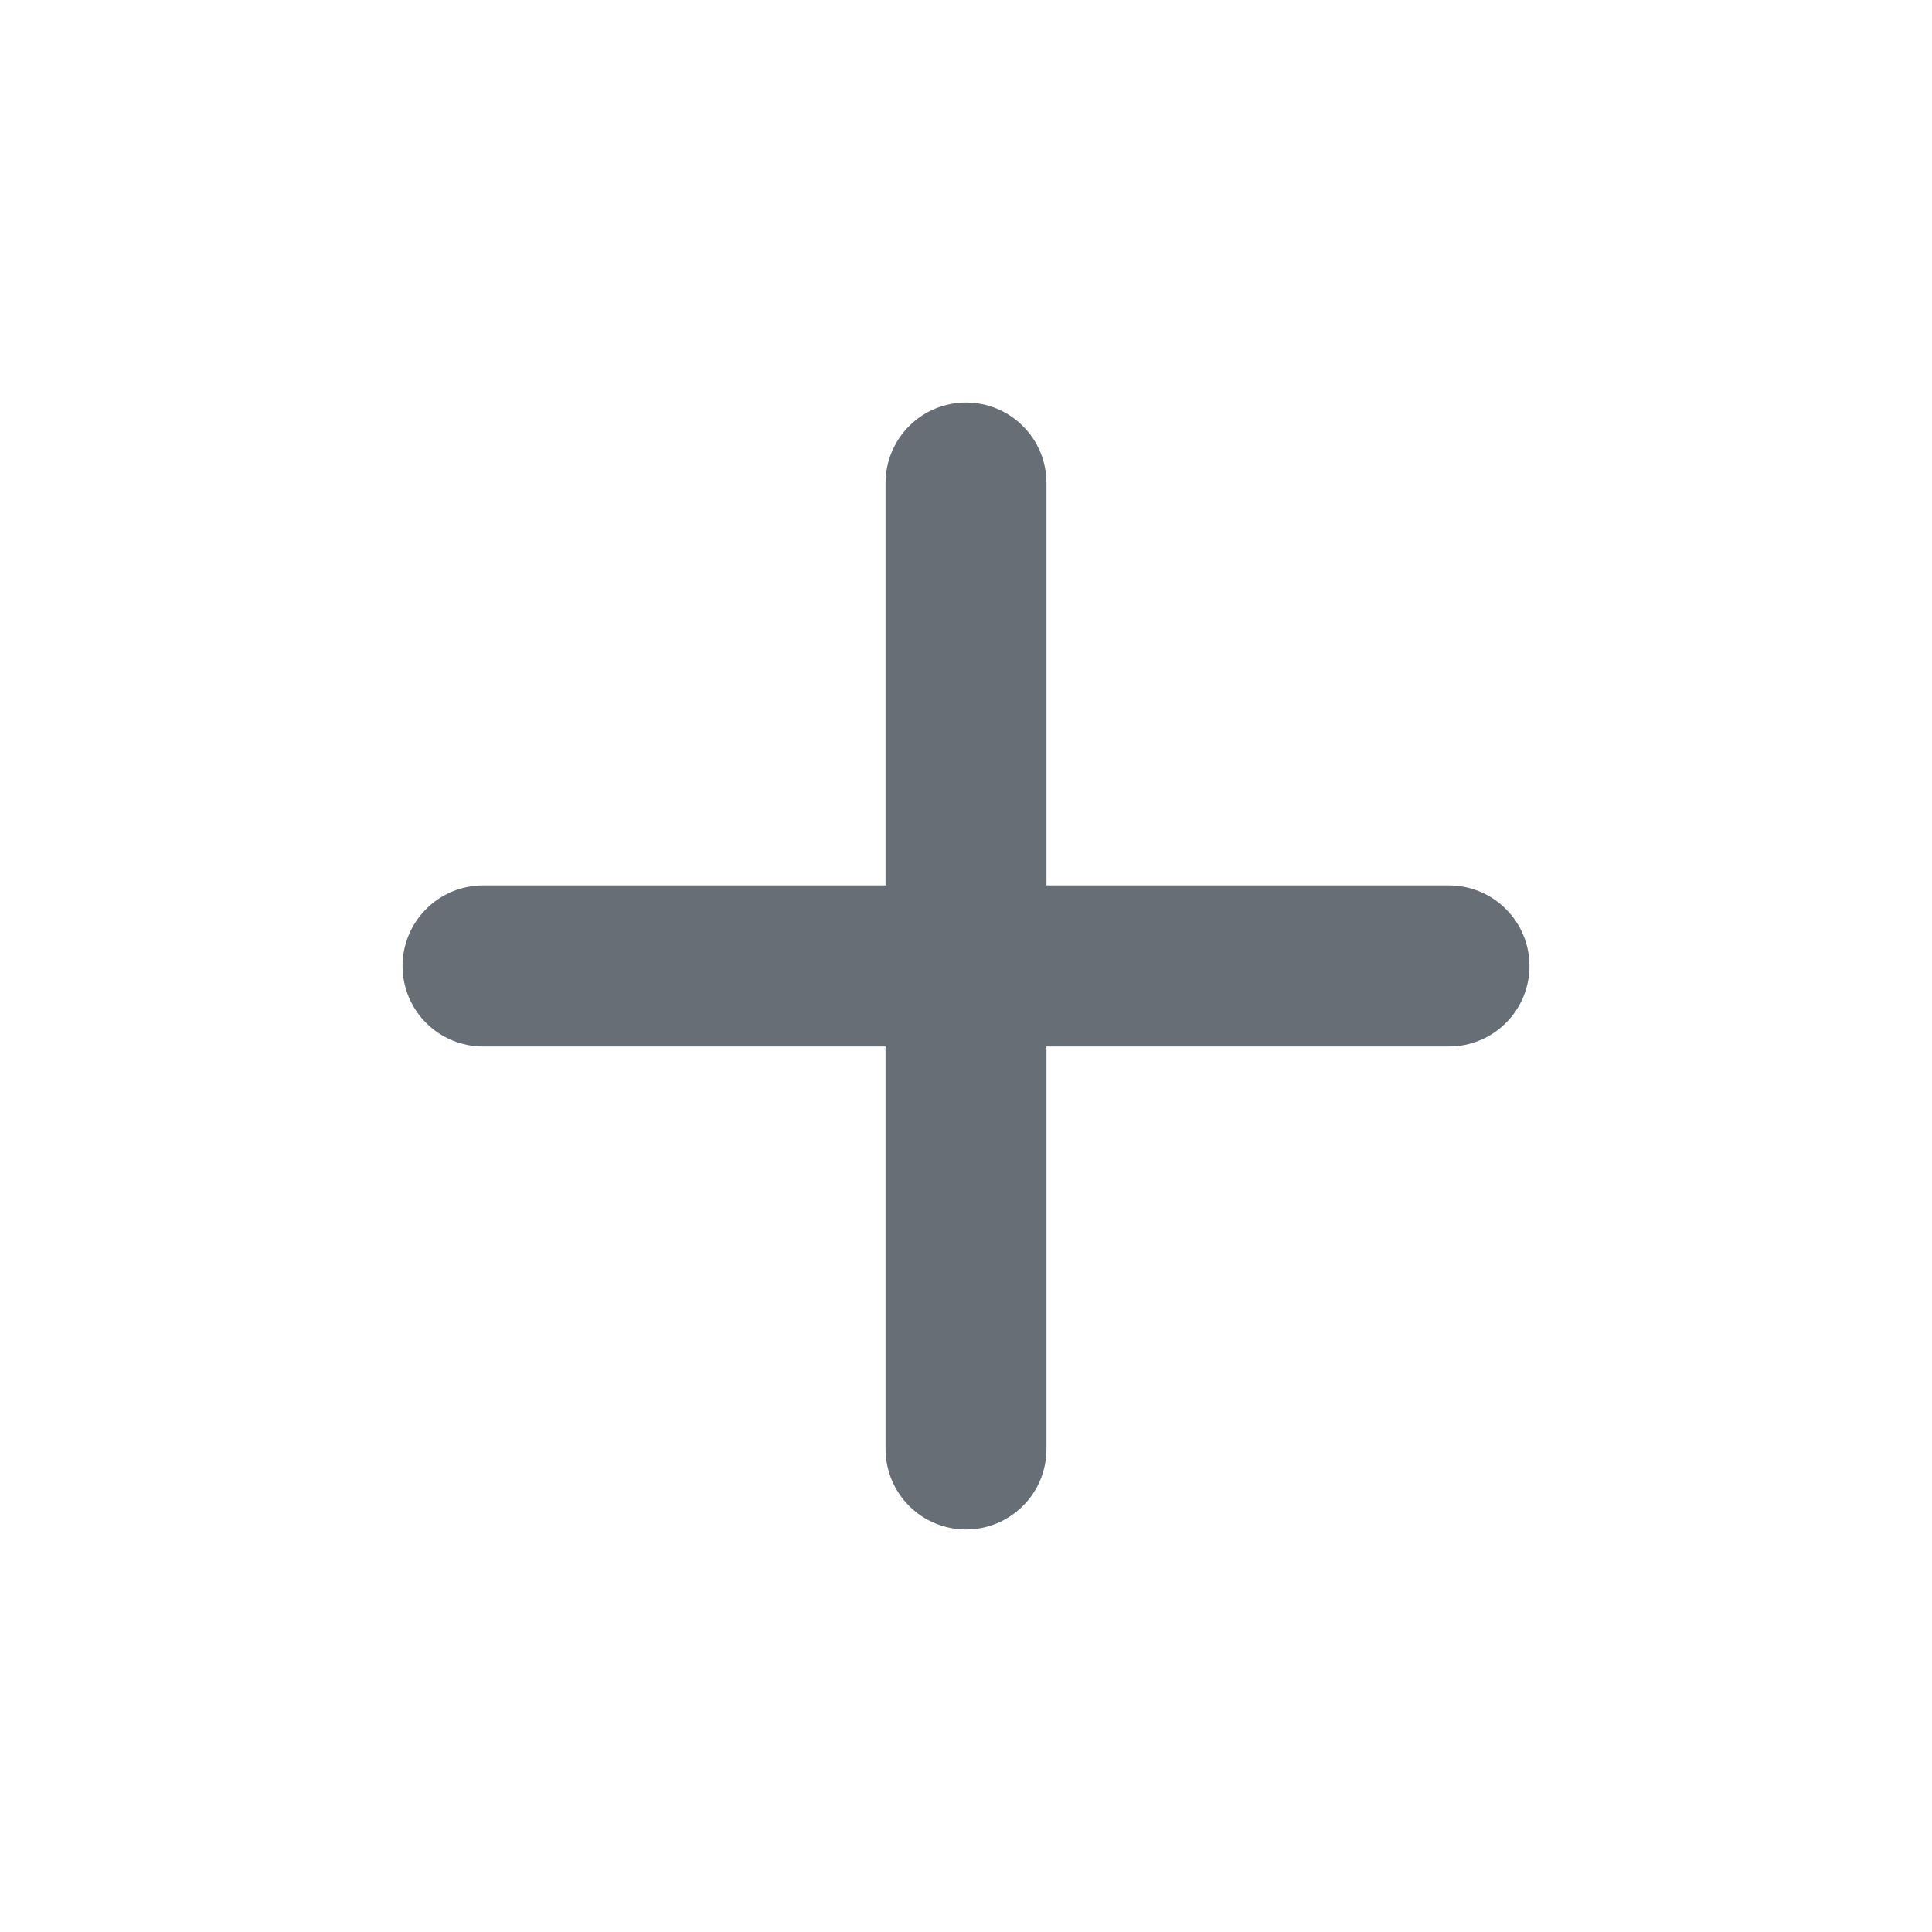 <svg width="20" height="20" viewBox="0 0 20 20" fill="none" xmlns="http://www.w3.org/2000/svg">
<g id="mynaui:plus-solid">
<path id="Vector" d="M10.833 5C10.833 4.779 10.746 4.567 10.589 4.411C10.433 4.254 10.221 4.167 10 4.167C9.779 4.167 9.567 4.254 9.411 4.411C9.255 4.567 9.167 4.779 9.167 5V9.166H5C4.779 9.166 4.567 9.254 4.411 9.411C4.255 9.567 4.167 9.779 4.167 10C4.167 10.221 4.255 10.433 4.411 10.589C4.567 10.745 4.779 10.833 5 10.833H9.167V15C9.167 15.221 9.255 15.433 9.411 15.589C9.567 15.745 9.779 15.833 10 15.833C10.221 15.833 10.433 15.745 10.589 15.589C10.746 15.433 10.833 15.221 10.833 15V10.833H15C15.221 10.833 15.433 10.745 15.589 10.589C15.746 10.433 15.833 10.221 15.833 10C15.833 9.779 15.746 9.567 15.589 9.411C15.433 9.254 15.221 9.166 15 9.166H10.833V5Z" fill="#676E76"/>
</g>
</svg>
